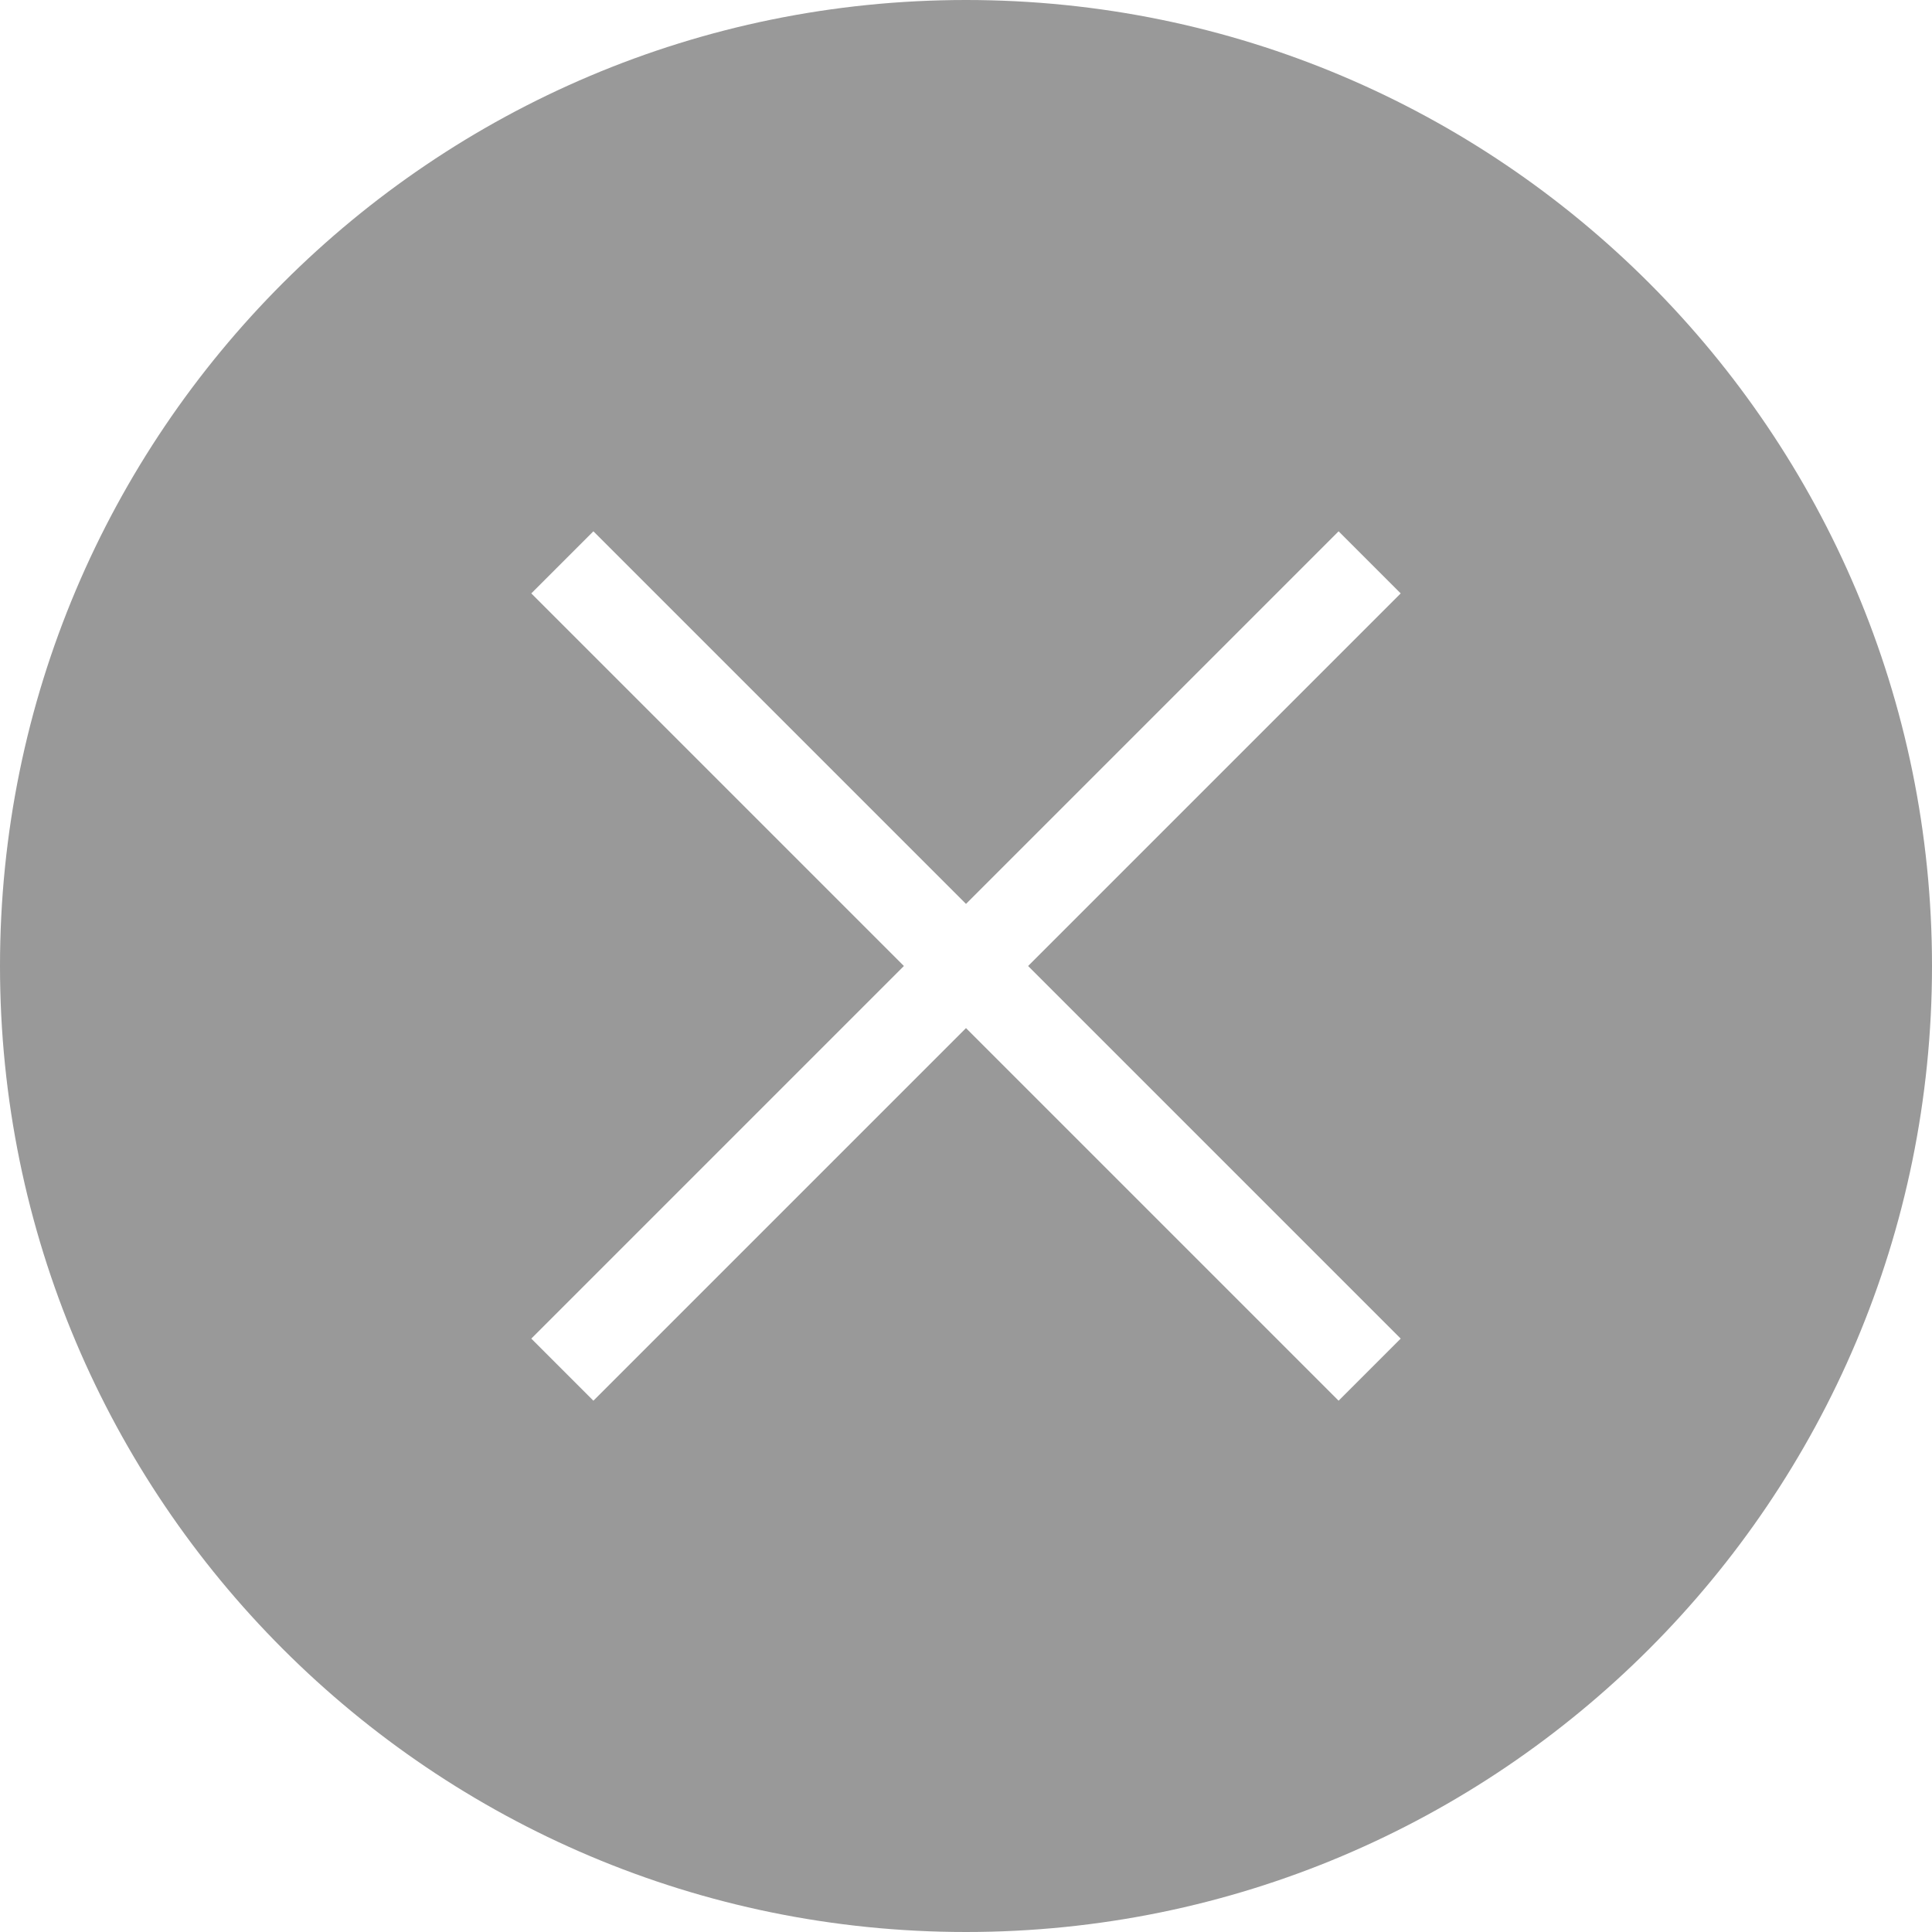<?xml version="1.0" standalone="no"?><!DOCTYPE svg PUBLIC "-//W3C//DTD SVG 1.1//EN" "http://www.w3.org/Graphics/SVG/1.1/DTD/svg11.dtd"><svg class="icon" width="15px" height="15.00px" viewBox="0 0 1024 1024" version="1.1" xmlns="http://www.w3.org/2000/svg"><path fill="#999999" d="M1024 512c0-282.764-229.236-512-512-512C229.236 0 0 229.236 0 512c0 282.764 229.236 512 512 512C794.764 1024 1024 794.764 1024 512zM281.6 709.492 479.092 512 281.6 314.508 314.508 281.6 512 479.092l197.492-197.492 32.908 32.908L544.908 512l197.492 197.492-32.908 32.908L512 544.908 314.508 742.4 281.6 709.492z" /></svg>